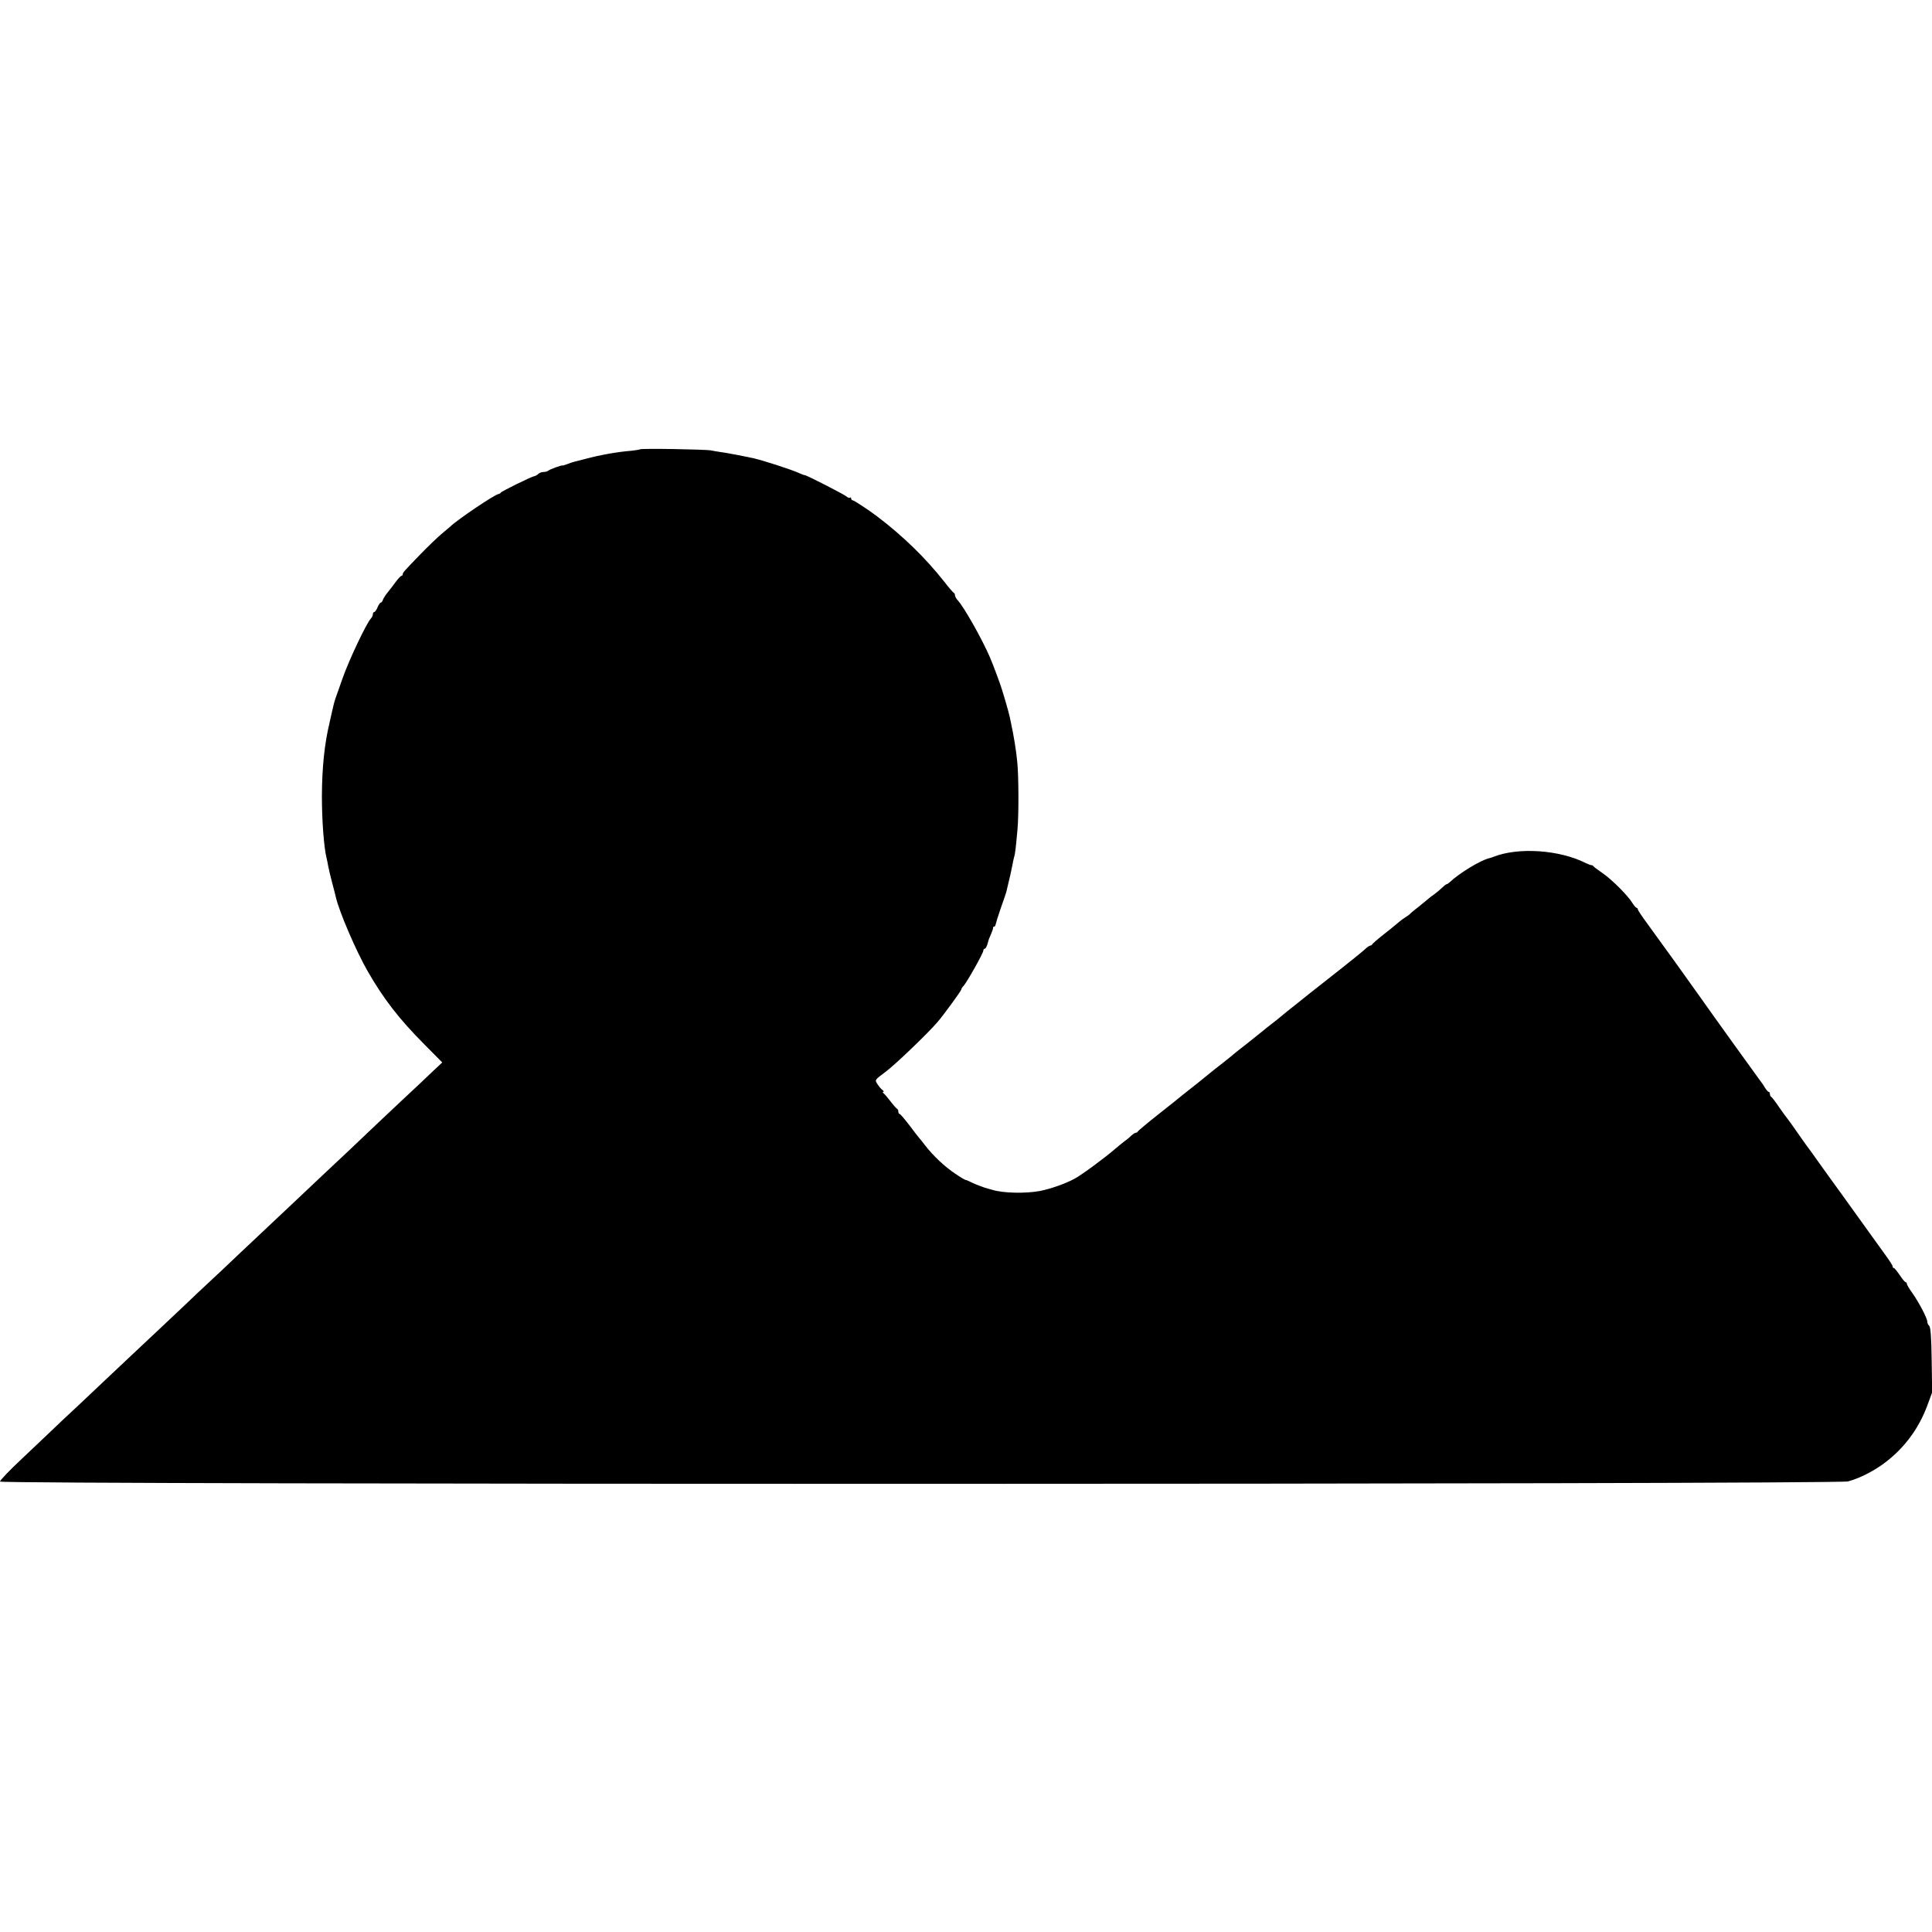 <?xml version="1.0" standalone="no"?>
<!DOCTYPE svg PUBLIC "-//W3C//DTD SVG 20010904//EN"
 "http://www.w3.org/TR/2001/REC-SVG-20010904/DTD/svg10.dtd">
<svg version="1.0" xmlns="http://www.w3.org/2000/svg"
 width="1228pt" height="1228pt" viewBox="0 0 1228 1228"
 preserveAspectRatio="xMidYMid meet">
<g transform="translate(0,1228) scale(0.1,-0.1)"
fill="#000000" stroke="none">
<path d="M4068 9424 c-3 -2 -27 -6 -54 -9 -90 -7 -201 -27 -294 -52 -30 -8
-62 -16 -70 -18 -8 -2 -28 -8 -45 -15 -16 -6 -30 -10 -30 -9 0 5 -81 -24 -89
-32 -6 -5 -19 -9 -31 -9 -12 0 -26 -5 -33 -12 -6 -6 -17 -13 -24 -14 -20 -3
-213 -98 -216 -106 -2 -4 -8 -8 -13 -8 -20 0 -259 -161 -305 -205 -6 -5 -32
-28 -59 -50 -26 -22 -84 -78 -129 -124 -112 -116 -116 -120 -116 -131 0 -5 -4
-10 -8 -10 -5 0 -21 -18 -38 -40 -16 -22 -39 -53 -52 -68 -12 -15 -25 -35 -28
-44 -3 -10 -9 -18 -13 -18 -5 0 -14 -13 -21 -30 -7 -16 -16 -30 -21 -30 -5 0
-9 -6 -9 -14 0 -8 -6 -21 -13 -28 -26 -26 -137 -259 -178 -375 -23 -65 -44
-125 -47 -133 -7 -21 -15 -51 -27 -107 -3 -13 -7 -33 -10 -45 -33 -138 -48
-285 -49 -468 0 -157 13 -329 30 -395 3 -11 7 -33 10 -50 3 -16 14 -64 25
-105 11 -41 22 -84 24 -94 22 -93 128 -341 203 -471 100 -174 198 -301 360
-464 l113 -114 -65 -61 c-35 -34 -119 -113 -187 -176 -154 -145 -167 -157
-335 -317 -76 -72 -157 -148 -179 -168 -22 -21 -95 -90 -163 -154 -68 -64
-145 -136 -171 -161 -26 -25 -110 -104 -187 -176 -76 -73 -169 -160 -206 -194
-37 -34 -94 -88 -126 -119 -83 -78 -206 -195 -357 -336 -70 -66 -149 -140
-175 -165 -26 -25 -98 -93 -161 -152 -63 -58 -139 -130 -170 -160 -31 -29
-117 -111 -192 -182 -76 -71 -137 -135 -137 -143 0 -20 11671 -19 11746 1 76
20 171 69 244 126 118 92 205 210 259 353 l32 87 -3 204 c-2 147 -7 209 -15
218 -7 6 -13 19 -13 28 0 21 -54 124 -96 183 -19 26 -34 52 -34 57 0 6 -3 10
-7 10 -5 0 -21 20 -38 45 -16 24 -33 45 -37 45 -5 0 -8 5 -8 11 0 5 -21 38
-46 72 -25 34 -108 150 -185 257 -77 107 -146 204 -155 215 -8 11 -44 61 -79
110 -35 50 -72 101 -83 115 -10 14 -41 57 -67 95 -27 39 -51 72 -54 75 -3 3
-26 34 -51 70 -24 36 -48 67 -52 68 -4 2 -8 10 -8 18 0 8 -4 14 -8 14 -4 0
-15 12 -24 27 -9 16 -24 37 -33 48 -15 20 -304 421 -374 521 -59 84 -271 379
-338 470 -35 47 -63 89 -63 95 0 5 -4 9 -8 9 -4 0 -16 14 -26 30 -26 45 -133
152 -191 191 -27 19 -53 38 -56 42 -3 5 -9 8 -13 8 -3 -1 -19 5 -34 12 -168
86 -433 104 -592 40 -8 -3 -19 -7 -25 -8 -55 -13 -190 -95 -250 -152 -8 -7
-16 -13 -20 -13 -3 0 -16 -10 -29 -22 -13 -13 -36 -32 -51 -43 -16 -11 -33
-24 -39 -30 -6 -5 -34 -28 -61 -50 -28 -21 -52 -42 -55 -46 -3 -3 -12 -10 -21
-15 -9 -5 -34 -23 -55 -41 -21 -18 -66 -54 -99 -80 -33 -26 -61 -51 -63 -55
-2 -5 -8 -8 -12 -8 -5 0 -22 -11 -37 -26 -15 -14 -80 -66 -144 -117 -64 -51
-134 -105 -155 -122 -21 -16 -76 -60 -123 -98 -47 -37 -95 -75 -106 -85 -11
-10 -40 -33 -65 -52 -25 -19 -47 -37 -50 -40 -3 -3 -48 -39 -100 -80 -52 -40
-97 -76 -100 -80 -3 -3 -30 -24 -60 -48 -30 -23 -62 -48 -70 -55 -8 -7 -49
-40 -90 -73 -41 -32 -84 -66 -95 -75 -11 -10 -78 -63 -150 -120 -71 -56 -131
-106 -133 -111 -2 -4 -8 -8 -13 -8 -5 0 -17 -8 -27 -17 -10 -10 -30 -27 -46
-38 -15 -11 -41 -33 -59 -48 -59 -52 -212 -165 -257 -189 -59 -32 -151 -64
-220 -78 -92 -17 -237 -14 -305 8 -11 3 -22 6 -25 7 -16 3 -86 29 -108 41 -15
8 -30 14 -34 14 -4 0 -33 17 -65 39 -67 44 -143 116 -193 181 -19 25 -37 47
-40 50 -3 3 -30 38 -60 78 -30 39 -58 72 -62 72 -5 0 -8 6 -8 14 0 8 -3 16 -8
18 -4 2 -23 23 -42 48 -19 25 -39 48 -45 52 -5 4 -6 8 -1 8 6 0 3 6 -6 13 -9
6 -23 24 -32 38 -16 25 -16 25 51 75 57 41 274 249 333 319 38 44 150 198 150
205 0 5 6 15 13 22 20 19 127 210 127 225 0 7 4 13 9 13 5 0 12 12 17 28 10
36 9 33 24 67 7 17 13 33 12 38 -1 4 2 7 6 7 5 0 9 6 10 13 1 6 15 53 32 102
18 50 34 97 36 105 25 103 34 144 39 172 3 18 8 41 11 51 6 19 10 50 21 172 9
92 8 341 -1 430 -7 75 -22 167 -41 255 -3 14 -7 34 -10 45 -3 16 -34 124 -49
170 -11 36 -56 156 -73 195 -49 115 -166 322 -205 364 -10 11 -18 25 -18 32 0
7 -3 14 -8 16 -4 2 -32 34 -62 73 -118 149 -258 286 -425 413 -50 38 -147 102
-155 102 -5 0 -10 5 -10 12 0 6 -3 8 -7 5 -3 -4 -13 -1 -22 7 -16 14 -254 136
-266 136 -4 0 -21 6 -38 14 -49 22 -222 78 -282 92 -73 16 -178 36 -210 40
-22 3 -51 8 -65 11 -33 7 -446 14 -452 7z"/>
</g>
</svg>
